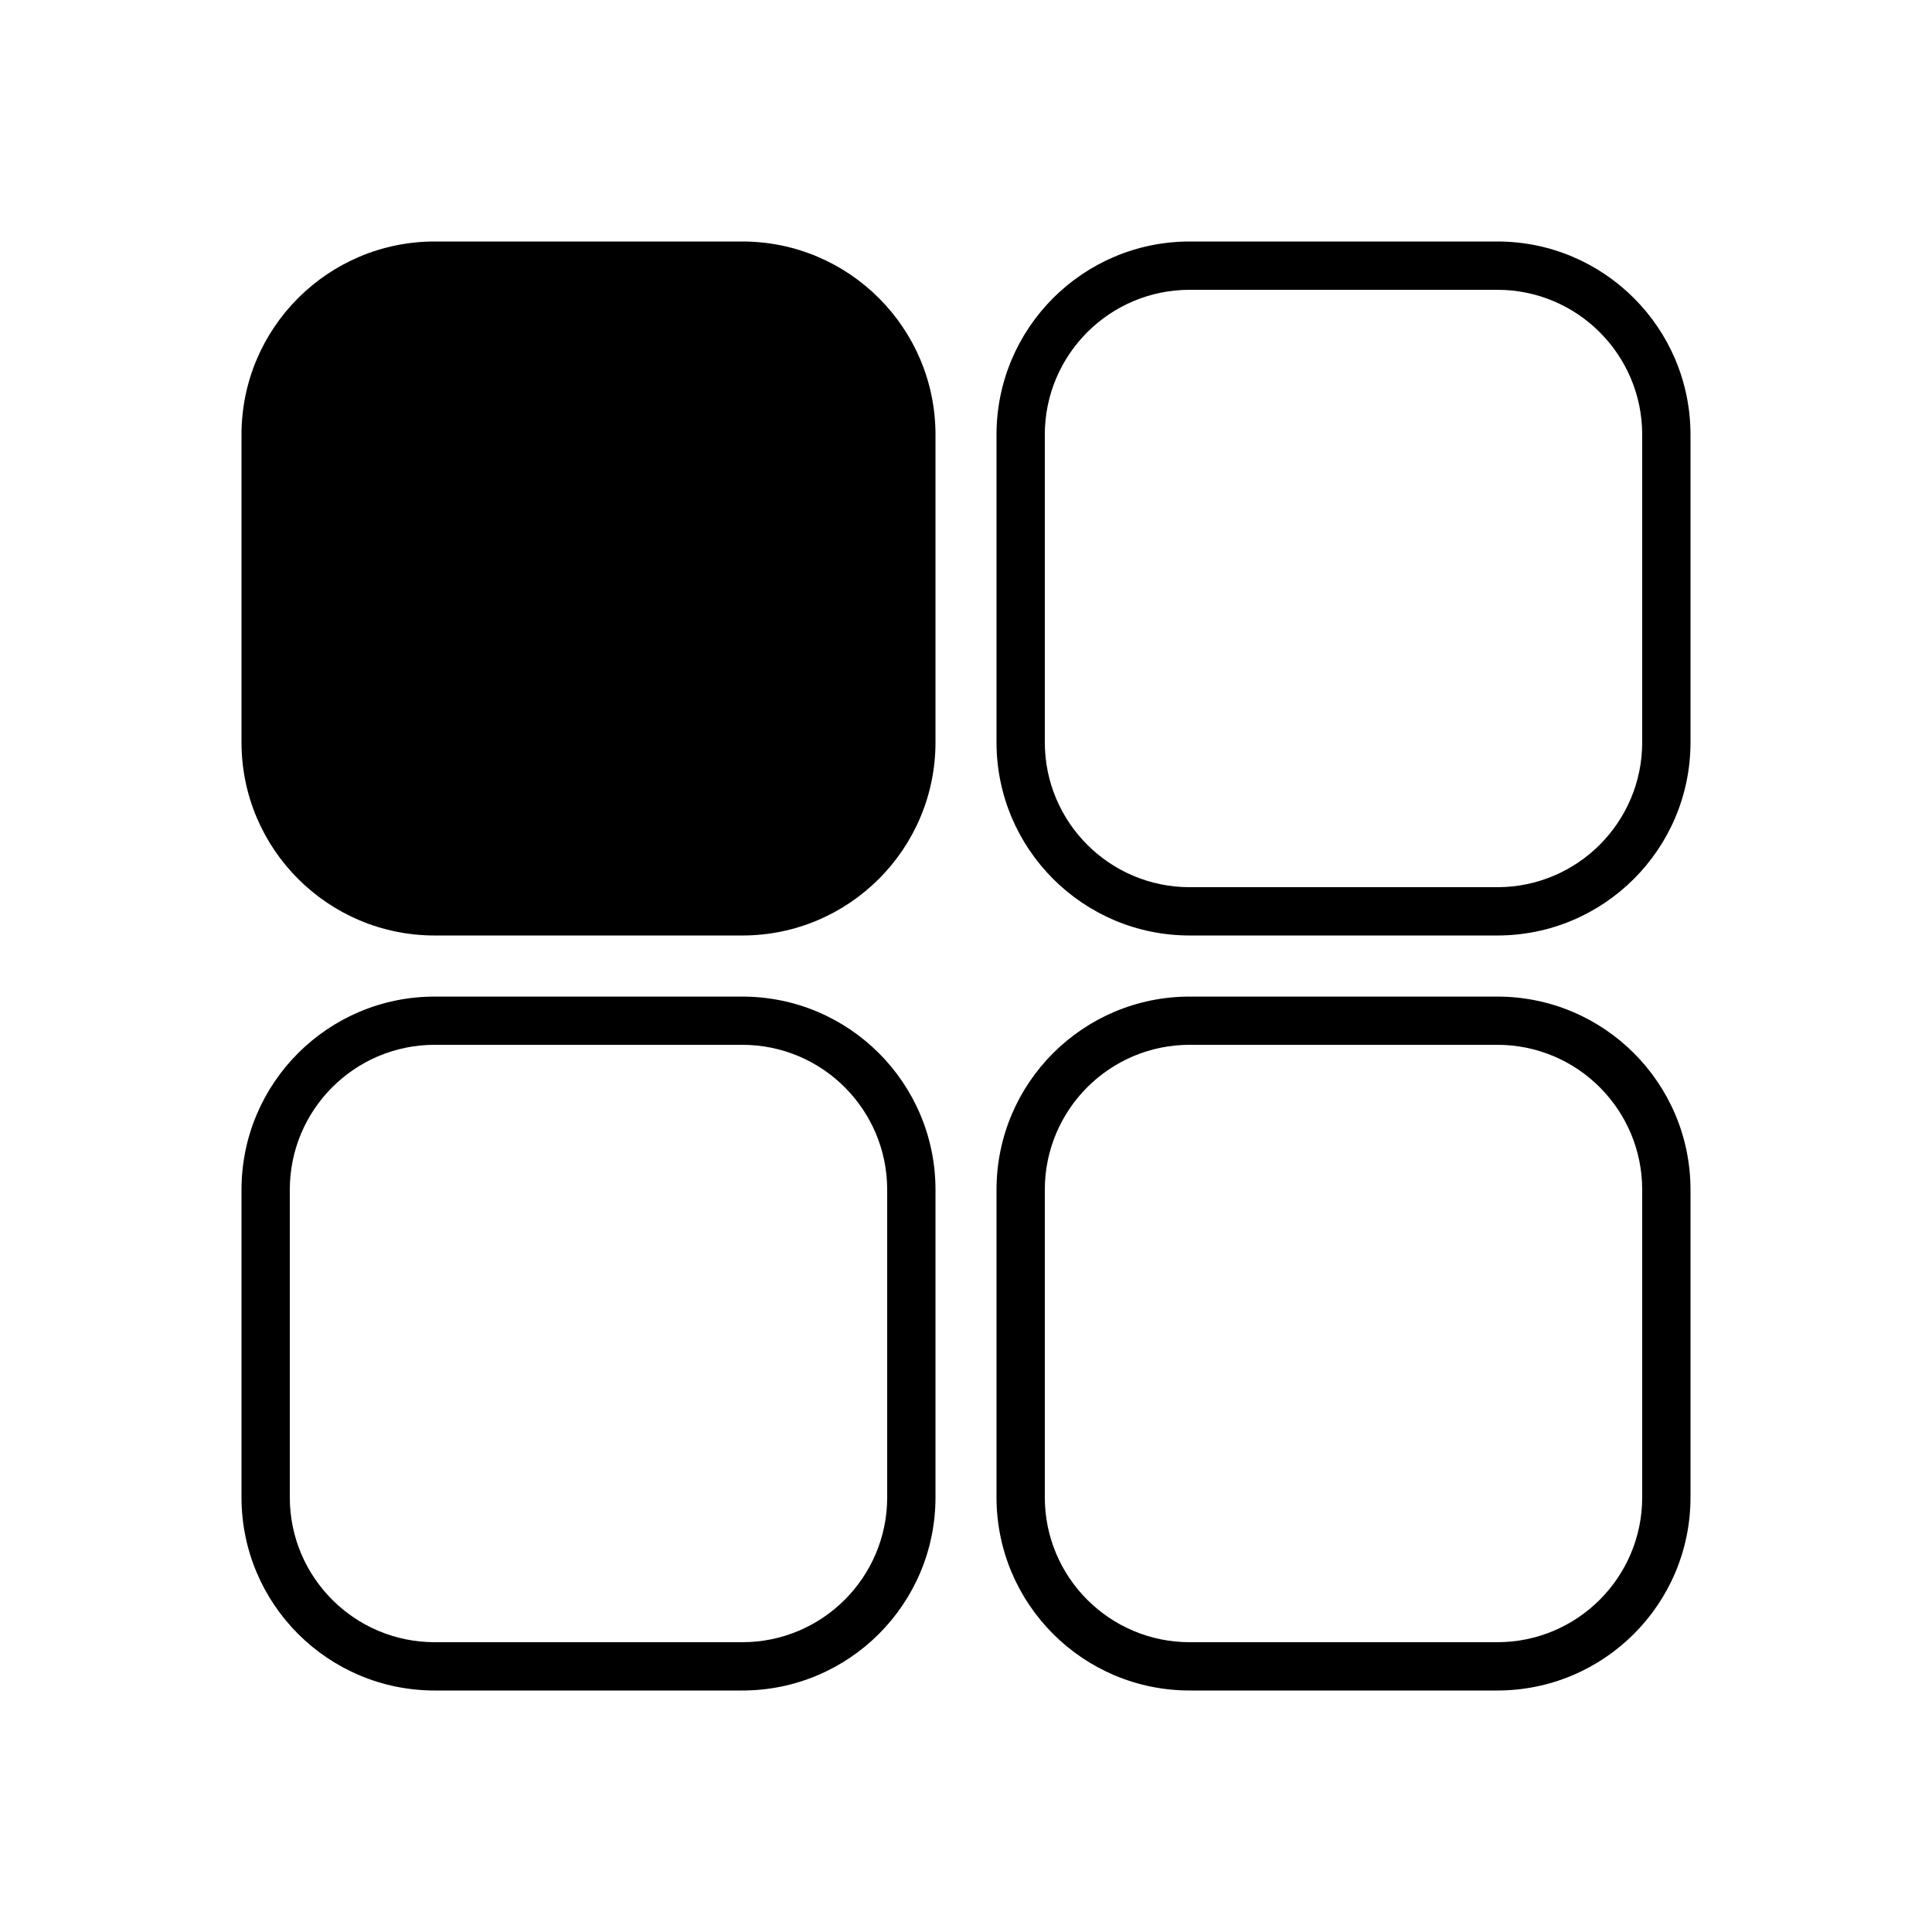 <!-- Sq-1 - num-37 -->
<svg width="24" height="24" viewBox="0 0 24 24" fill="none" xmlns="http://www.w3.org/2000/svg">
    <g fill="black">
        <path d="M3 5.4C3 4.075 4.075 3 5.4 3H9.221C10.546 3 11.621 4.075 11.621 5.4V9.221C11.621
        10.546 10.546 11.621 9.221 11.621H5.4C4.075 11.621 3 10.546 3 9.221V5.4Z"/>
        <path fill-rule="evenodd" clip-rule="evenodd" d="M18.6 3.6H14.779C13.785 3.6 12.979 4.406 12.979
        5.4V9.221C12.979 10.215 13.785 11.021 14.779 11.021H18.6C19.594 11.021 20.4 10.215 20.4
        9.221V5.4C20.4 4.406 19.594 3.6 18.6 3.6ZM14.779 3C13.454 3 12.379 4.075 12.379
        5.4V9.221C12.379 10.546 13.454 11.621 14.779 11.621H18.6C19.925 11.621 21 10.546
        21 9.221V5.4C21 4.075 19.925 3 18.6 3H14.779Z"/>
        <path fill-rule="evenodd" clip-rule="evenodd" d="M9.221 12.979H5.4C4.406 12.979 3.6 13.785 3.6
        14.78V18.6C3.6 19.594 4.406 20.4 5.4 20.4H9.221C10.215 20.4 11.021 19.594 11.021
        18.6V14.78C11.021 13.785 10.215 12.979 9.221 12.979ZM5.4 12.38C4.075 12.38 3 13.454 3
        14.78V18.6C3 19.926 4.075 21 5.4 21H9.221C10.546 21 11.621 19.926 11.621
        18.6V14.78C11.621 13.454 10.546 12.38 9.221 12.38H5.4Z"/>
        <path fill-rule="evenodd" clip-rule="evenodd" d="M18.6 12.979H14.779C13.785 12.979 12.979 13.785
        12.979 14.78V18.6C12.979 19.594 13.785 20.4 14.779 20.4H18.6C19.594 20.4 20.4
        19.594 20.4 18.6V14.78C20.4 13.785 19.594 12.979 18.6 12.979ZM14.779 12.38C13.454
        12.38 12.379 13.454 12.379 14.78V18.6C12.379 19.926 13.454 21 14.779 21H18.6C19.925
        21 21 19.926 21 18.6V14.78C21 13.454 19.925 12.38 18.6 12.38H14.779Z"/>
    </g>
</svg>